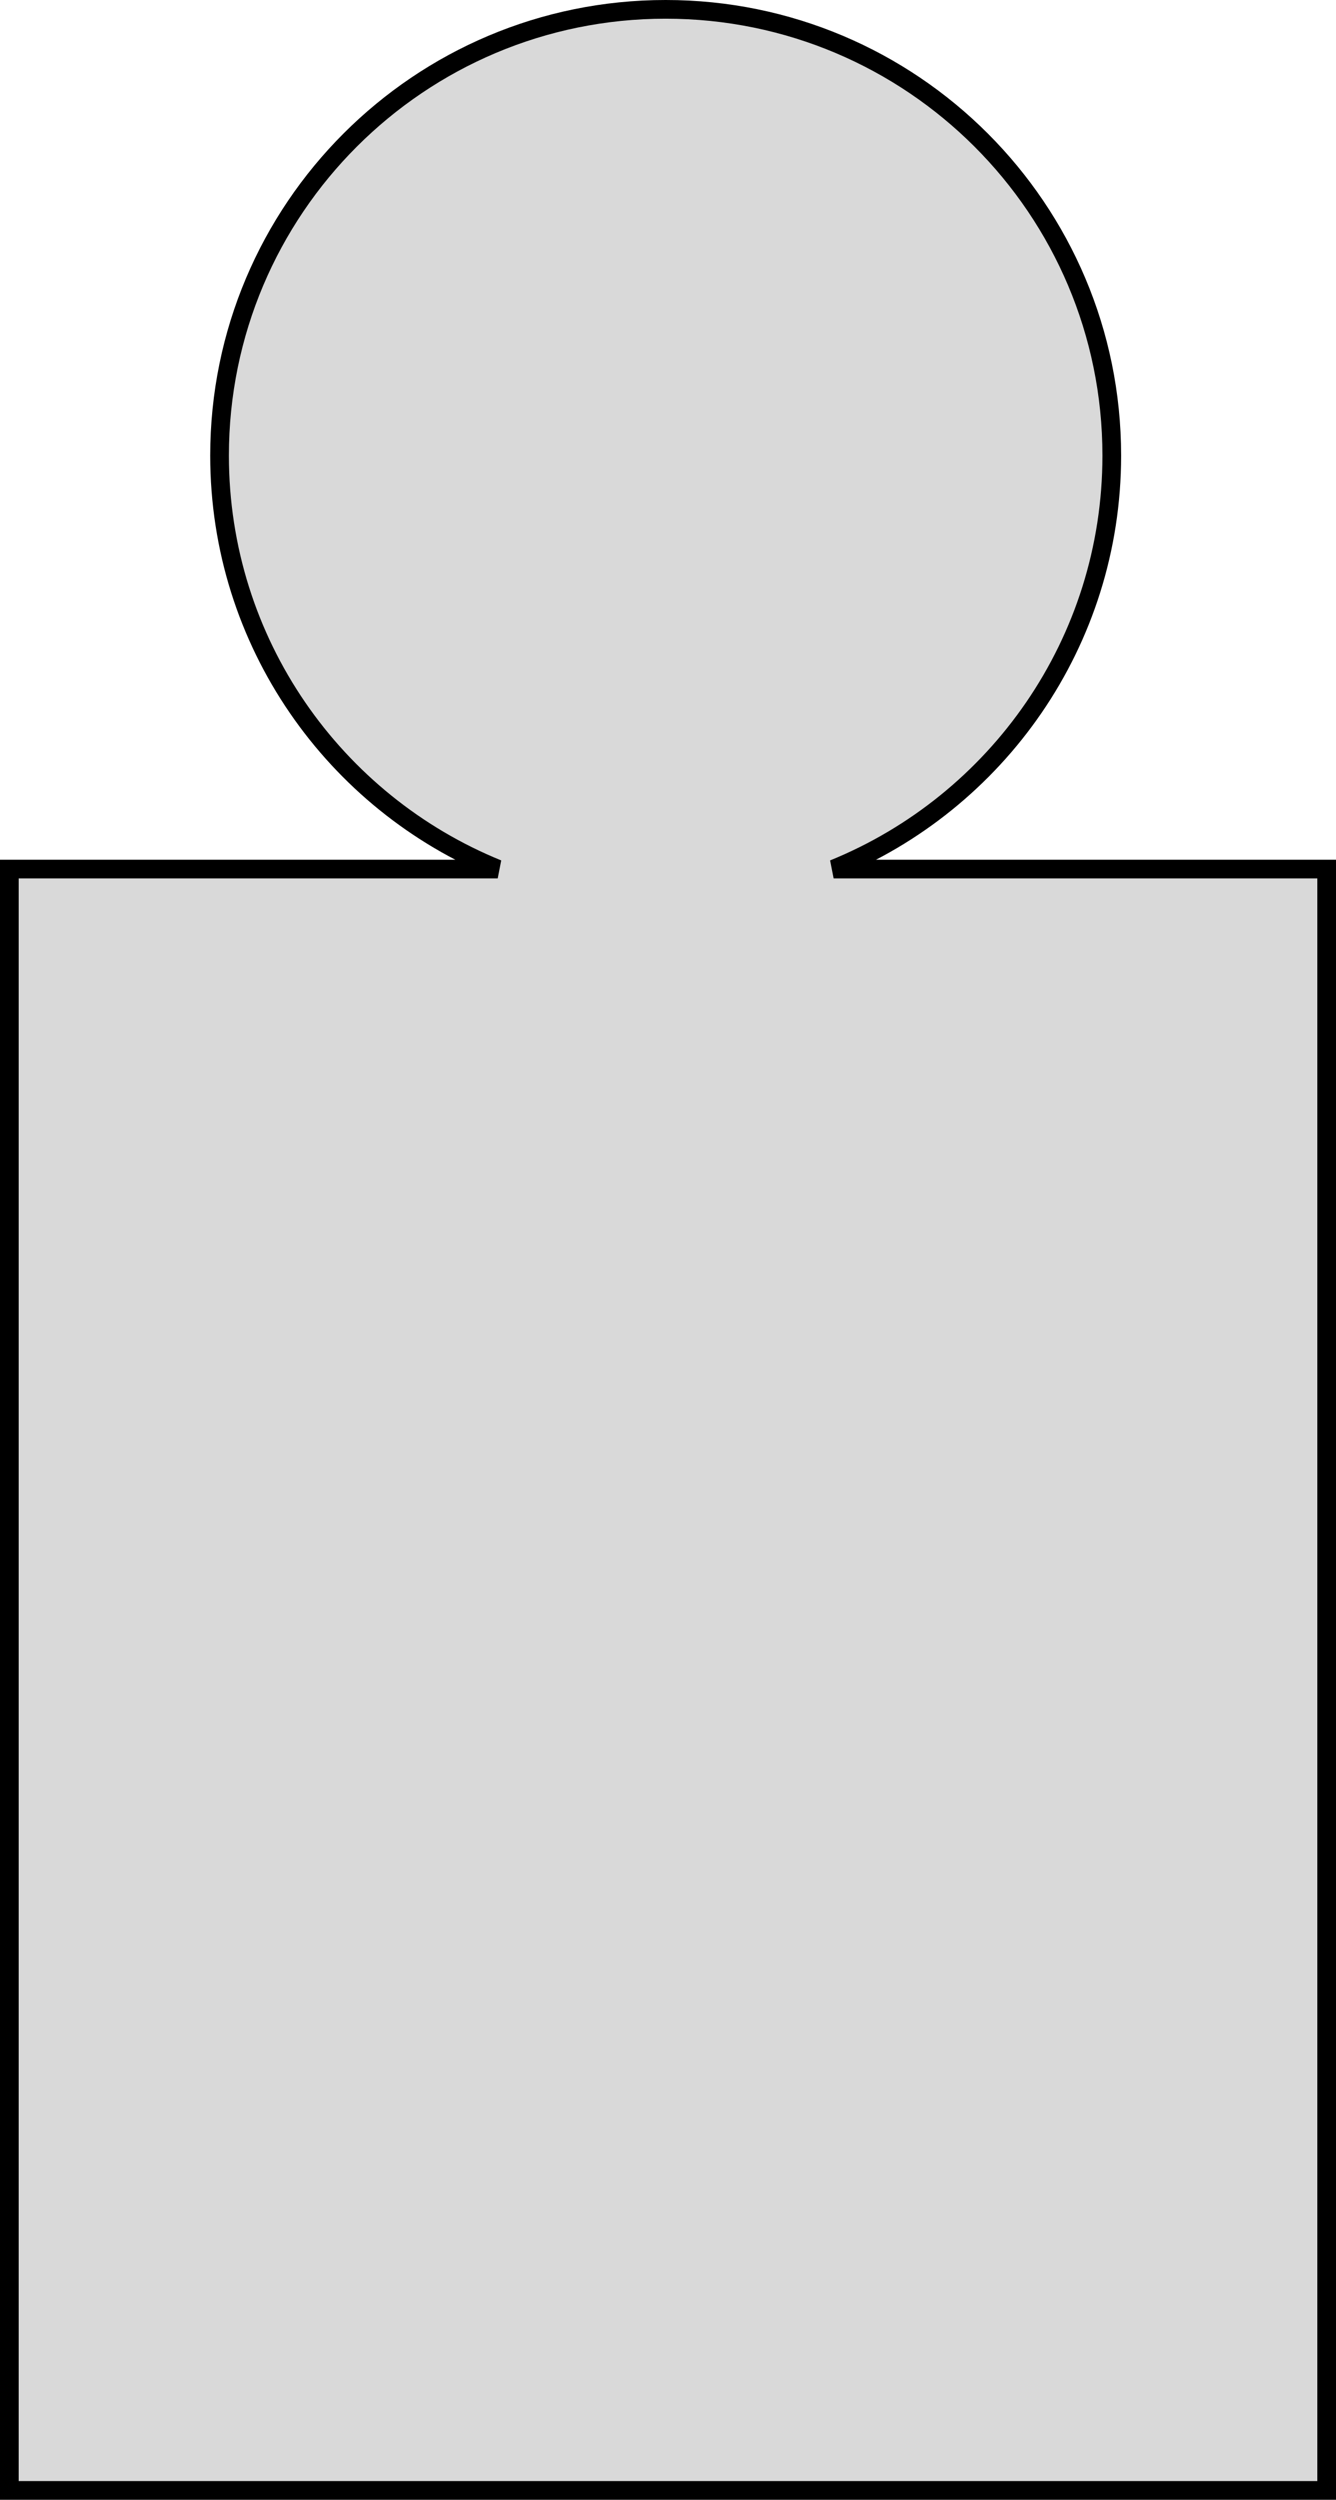 <svg width="286" height="535" viewBox="0 0 286 535" fill="none" xmlns="http://www.w3.org/2000/svg">
<path fill-rule="evenodd" clip-rule="evenodd" d="M178.456 186C213.379 171.797 238 137.524 238 97.5C238 44.757 195.243 2 142.5 2C89.757 2 47 44.757 47 97.5C47 137.524 71.621 171.797 106.544 186H2V533H284V186H178.456Z" fill="#D9D9D9"/>
<path d="M178.456 186L177.702 184.147L178.456 188V186ZM106.544 186V188L107.298 184.147L106.544 186ZM2 186V184H0V186H2ZM2 533H0V535H2V533ZM284 533V535H286V533H284ZM284 186H286V184H284V186ZM236 97.5C236 136.683 211.898 170.241 177.702 184.147L179.209 187.853C214.86 173.354 240 138.365 240 97.5H236ZM142.5 4C194.139 4 236 45.861 236 97.5H240C240 43.652 196.348 0 142.5 0V4ZM49 97.5C49 45.861 90.861 4 142.5 4V0C88.652 0 45 43.652 45 97.5H49ZM107.298 184.147C73.103 170.241 49 136.683 49 97.5H45C45 138.365 70.14 173.354 105.791 187.853L107.298 184.147ZM2 188H106.544V184H2V188ZM4 533V186H0V533H4ZM284 531H2V535H284V531ZM282 186V533H286V186H282ZM178.456 188H284V184H178.456V188Z" fill="black"/>
</svg>
